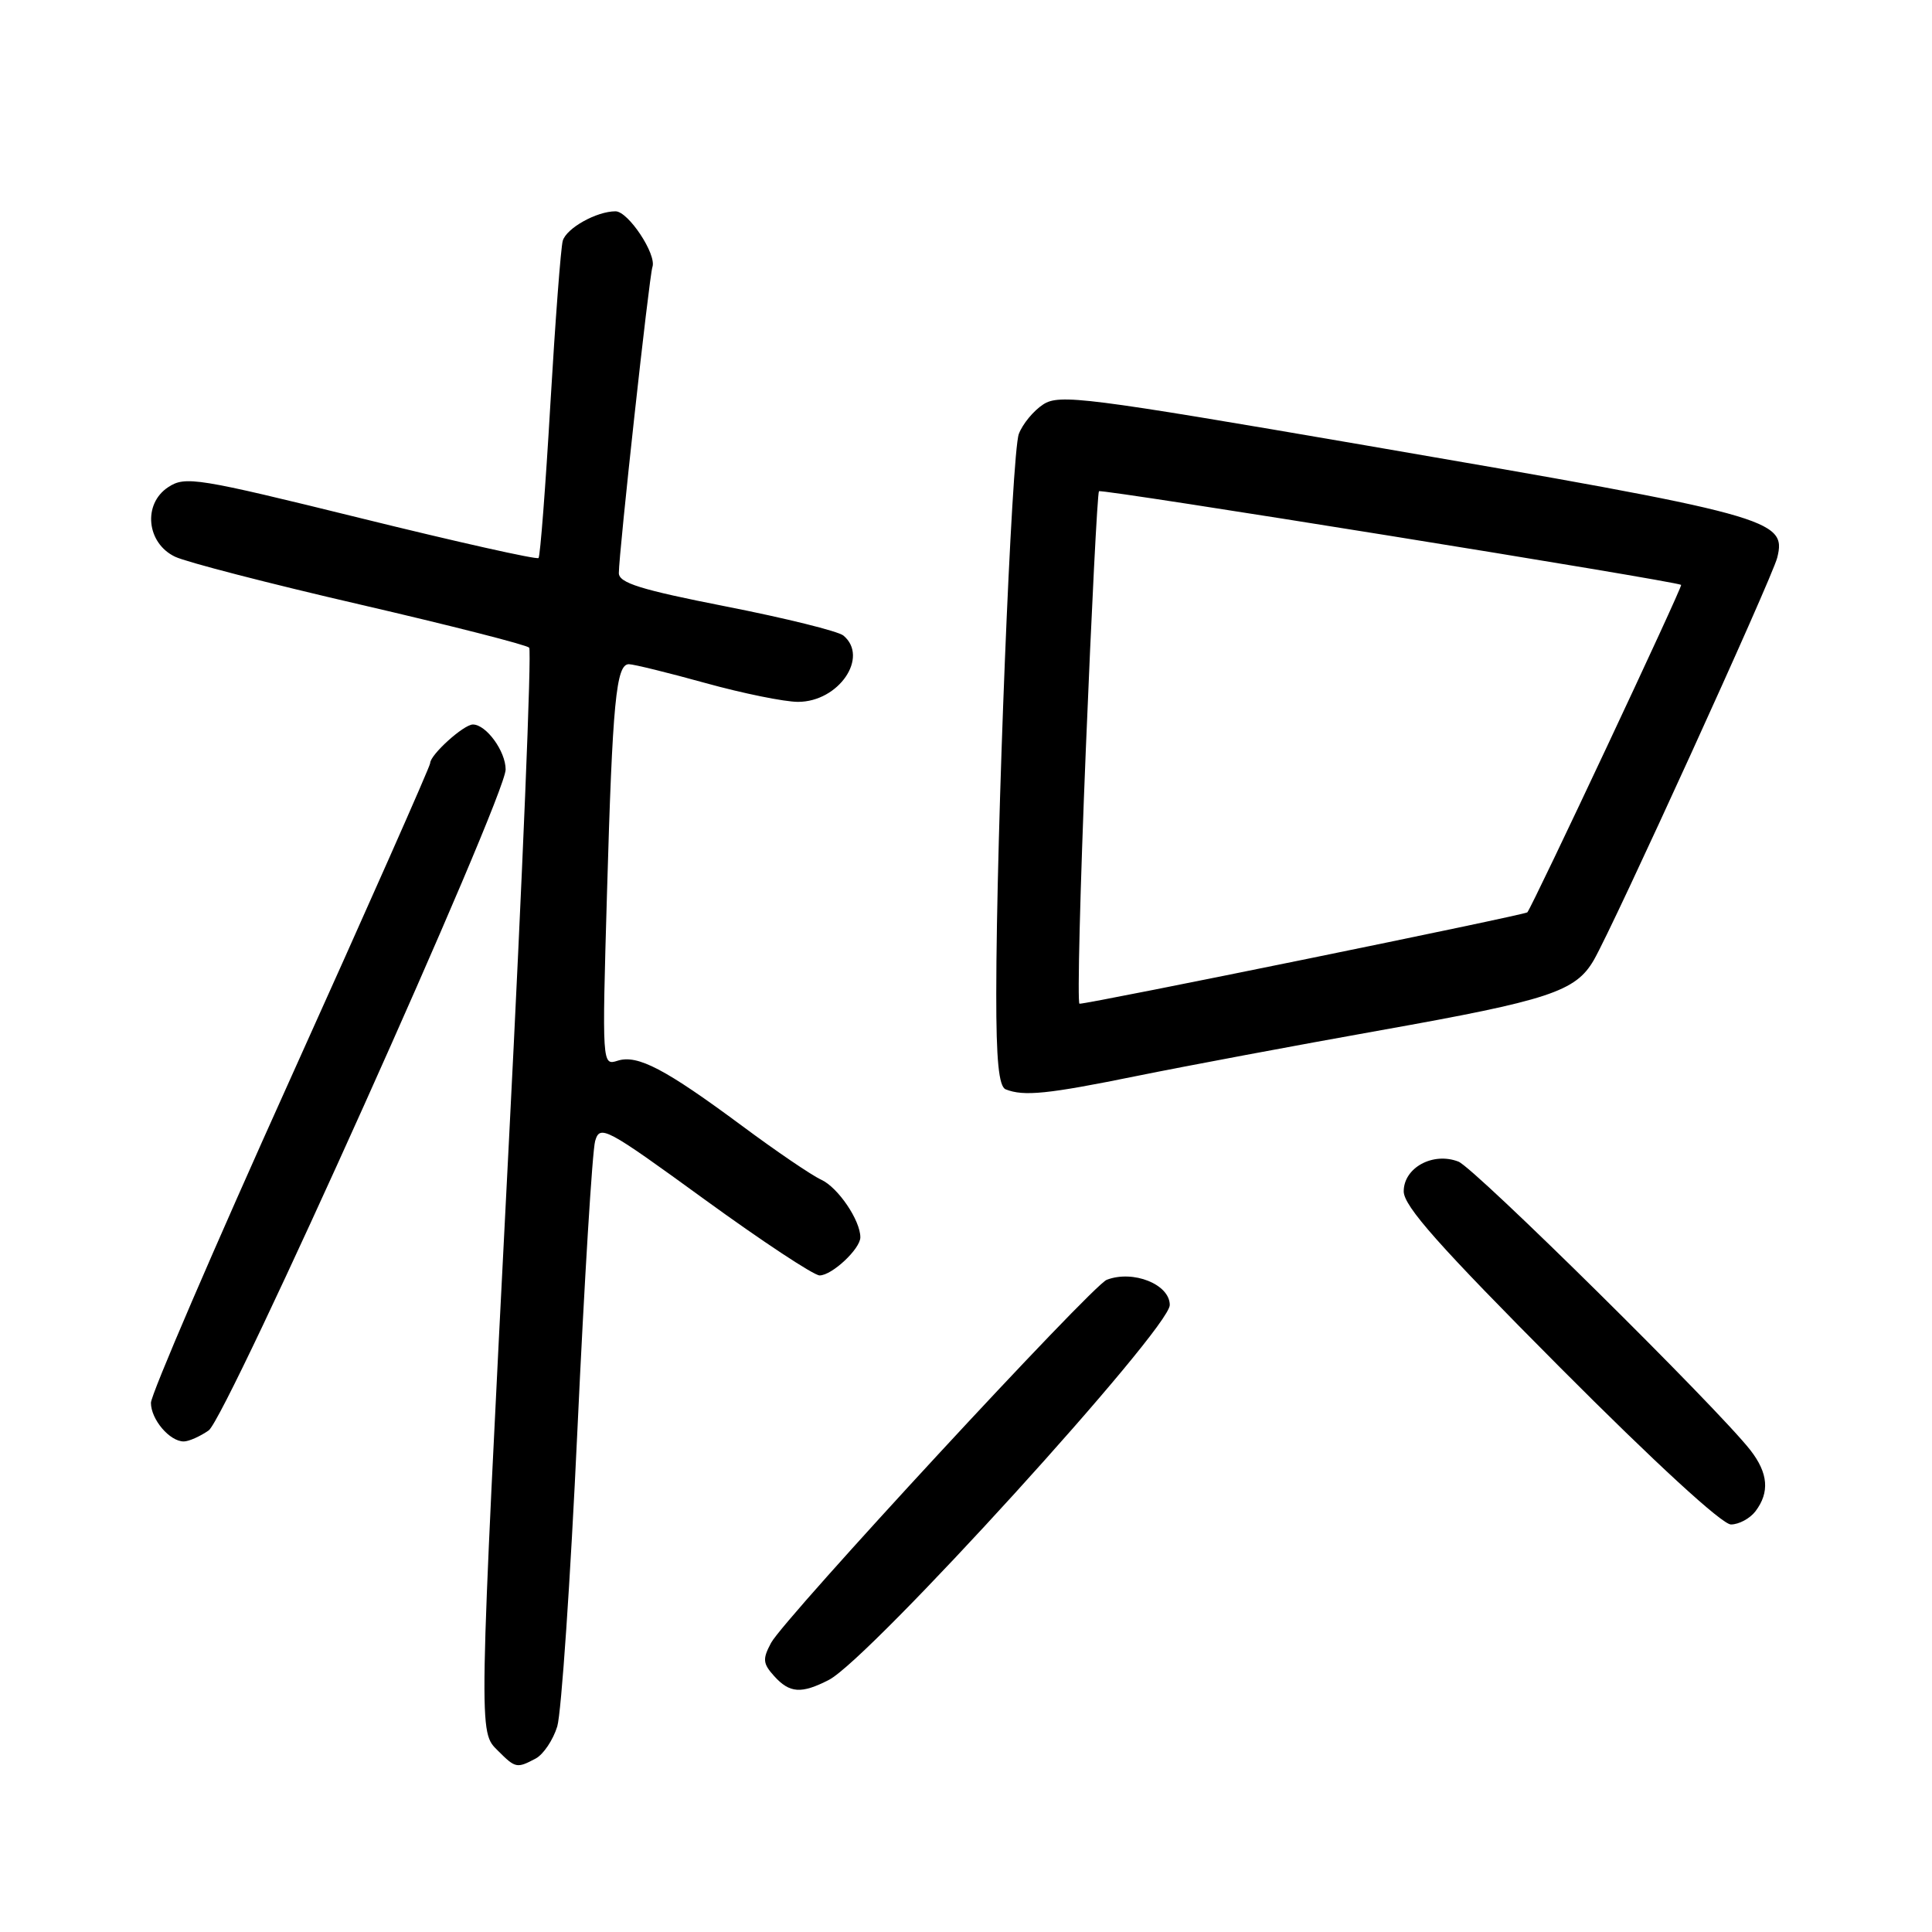 <?xml version="1.0" encoding="UTF-8" standalone="no"?>
<!DOCTYPE svg PUBLIC "-//W3C//DTD SVG 1.1//EN" "http://www.w3.org/Graphics/SVG/1.1/DTD/svg11.dtd" >
<svg xmlns="http://www.w3.org/2000/svg" xmlns:xlink="http://www.w3.org/1999/xlink" version="1.1" viewBox="0 0 256 256">
 <g >
 <path fill="currentColor"
d=" M 70.99 233.01 C 72.01 232.46 73.29 230.55 73.84 228.76 C 74.38 226.97 75.59 209.30 76.51 189.50 C 77.43 169.70 78.49 152.46 78.86 151.19 C 79.50 149.00 80.23 149.39 93.37 158.94 C 100.98 164.47 107.84 169.00 108.60 169.00 C 110.24 169.00 114.00 165.48 114.00 163.95 C 114.00 161.70 111.04 157.34 108.82 156.32 C 107.55 155.74 102.83 152.53 98.35 149.20 C 88.15 141.64 84.48 139.71 81.84 140.55 C 79.78 141.21 79.77 141.13 80.43 118.35 C 81.16 92.95 81.64 87.99 83.34 88.01 C 83.98 88.02 88.55 89.14 93.49 90.51 C 98.44 91.88 103.95 93.00 105.74 93.00 C 111.14 93.00 115.19 87.06 111.75 84.21 C 111.06 83.64 104.09 81.91 96.25 80.37 C 84.85 78.13 82.00 77.24 82.00 75.93 C 82.00 73.27 86.02 36.60 86.45 35.38 C 87.03 33.71 83.25 28.00 81.56 28.00 C 79.05 28.00 75.06 30.23 74.57 31.90 C 74.31 32.78 73.58 42.50 72.93 53.50 C 72.29 64.50 71.58 73.70 71.36 73.94 C 71.14 74.18 60.55 71.81 47.83 68.67 C 26.09 63.31 24.55 63.06 22.29 64.55 C 18.90 66.77 19.41 71.97 23.20 73.77 C 24.68 74.48 35.70 77.33 47.70 80.10 C 59.69 82.88 69.78 85.45 70.12 85.82 C 70.46 86.20 69.25 115.75 67.42 151.50 C 63.38 230.78 63.40 229.40 66.00 232.00 C 68.30 234.30 68.49 234.34 70.99 233.01 Z  M 109.84 222.59 C 115.26 219.78 155.00 176.08 155.00 172.92 C 155.00 170.18 150.15 168.24 146.65 169.58 C 144.69 170.33 103.91 214.44 102.17 217.69 C 101.02 219.84 101.08 220.43 102.58 222.09 C 104.64 224.37 106.18 224.47 109.84 222.59 Z  M 232.61 200.25 C 234.51 197.74 234.30 195.20 231.94 192.16 C 227.63 186.62 195.40 154.76 193.25 153.92 C 189.88 152.61 186.00 154.72 186.00 157.86 C 186.00 159.82 190.68 165.09 206.72 181.20 C 219.33 193.86 228.19 202.00 229.36 202.00 C 230.41 202.00 231.88 201.21 232.61 200.25 Z  M 27.65 189.54 C 30.05 187.85 67.00 105.62 67.00 101.96 C 67.00 99.54 64.42 96.00 62.66 96.00 C 61.44 96.00 57.00 100.01 57.00 101.12 C 57.00 101.54 48.67 120.34 38.50 142.89 C 28.32 165.45 20.00 184.79 20.00 185.88 C 20.00 188.08 22.48 191.00 24.35 191.00 C 25.01 191.00 26.50 190.34 27.65 189.54 Z  M 150.64 142.57 C 157.19 141.24 171.77 138.51 183.03 136.50 C 205.25 132.54 208.77 131.38 211.18 127.23 C 213.79 122.73 234.80 76.65 235.49 73.90 C 236.77 68.81 234.79 68.27 180.88 59.00 C 143.82 52.63 140.36 52.19 138.23 53.59 C 136.95 54.42 135.50 56.18 135.00 57.50 C 134.05 59.99 132.02 110.38 132.01 131.67 C 132.00 140.47 132.35 143.97 133.25 144.34 C 135.65 145.30 138.80 144.98 150.64 142.57 Z  M 143.88 99.25 C 144.64 80.69 145.42 65.32 145.62 65.09 C 145.93 64.74 222.03 76.99 222.76 77.50 C 223.00 77.67 203.11 120.00 202.38 120.89 C 202.10 121.23 144.44 133.00 143.04 133.00 C 142.74 133.00 143.12 117.81 143.88 99.25 Z "/>
</g>
</svg>